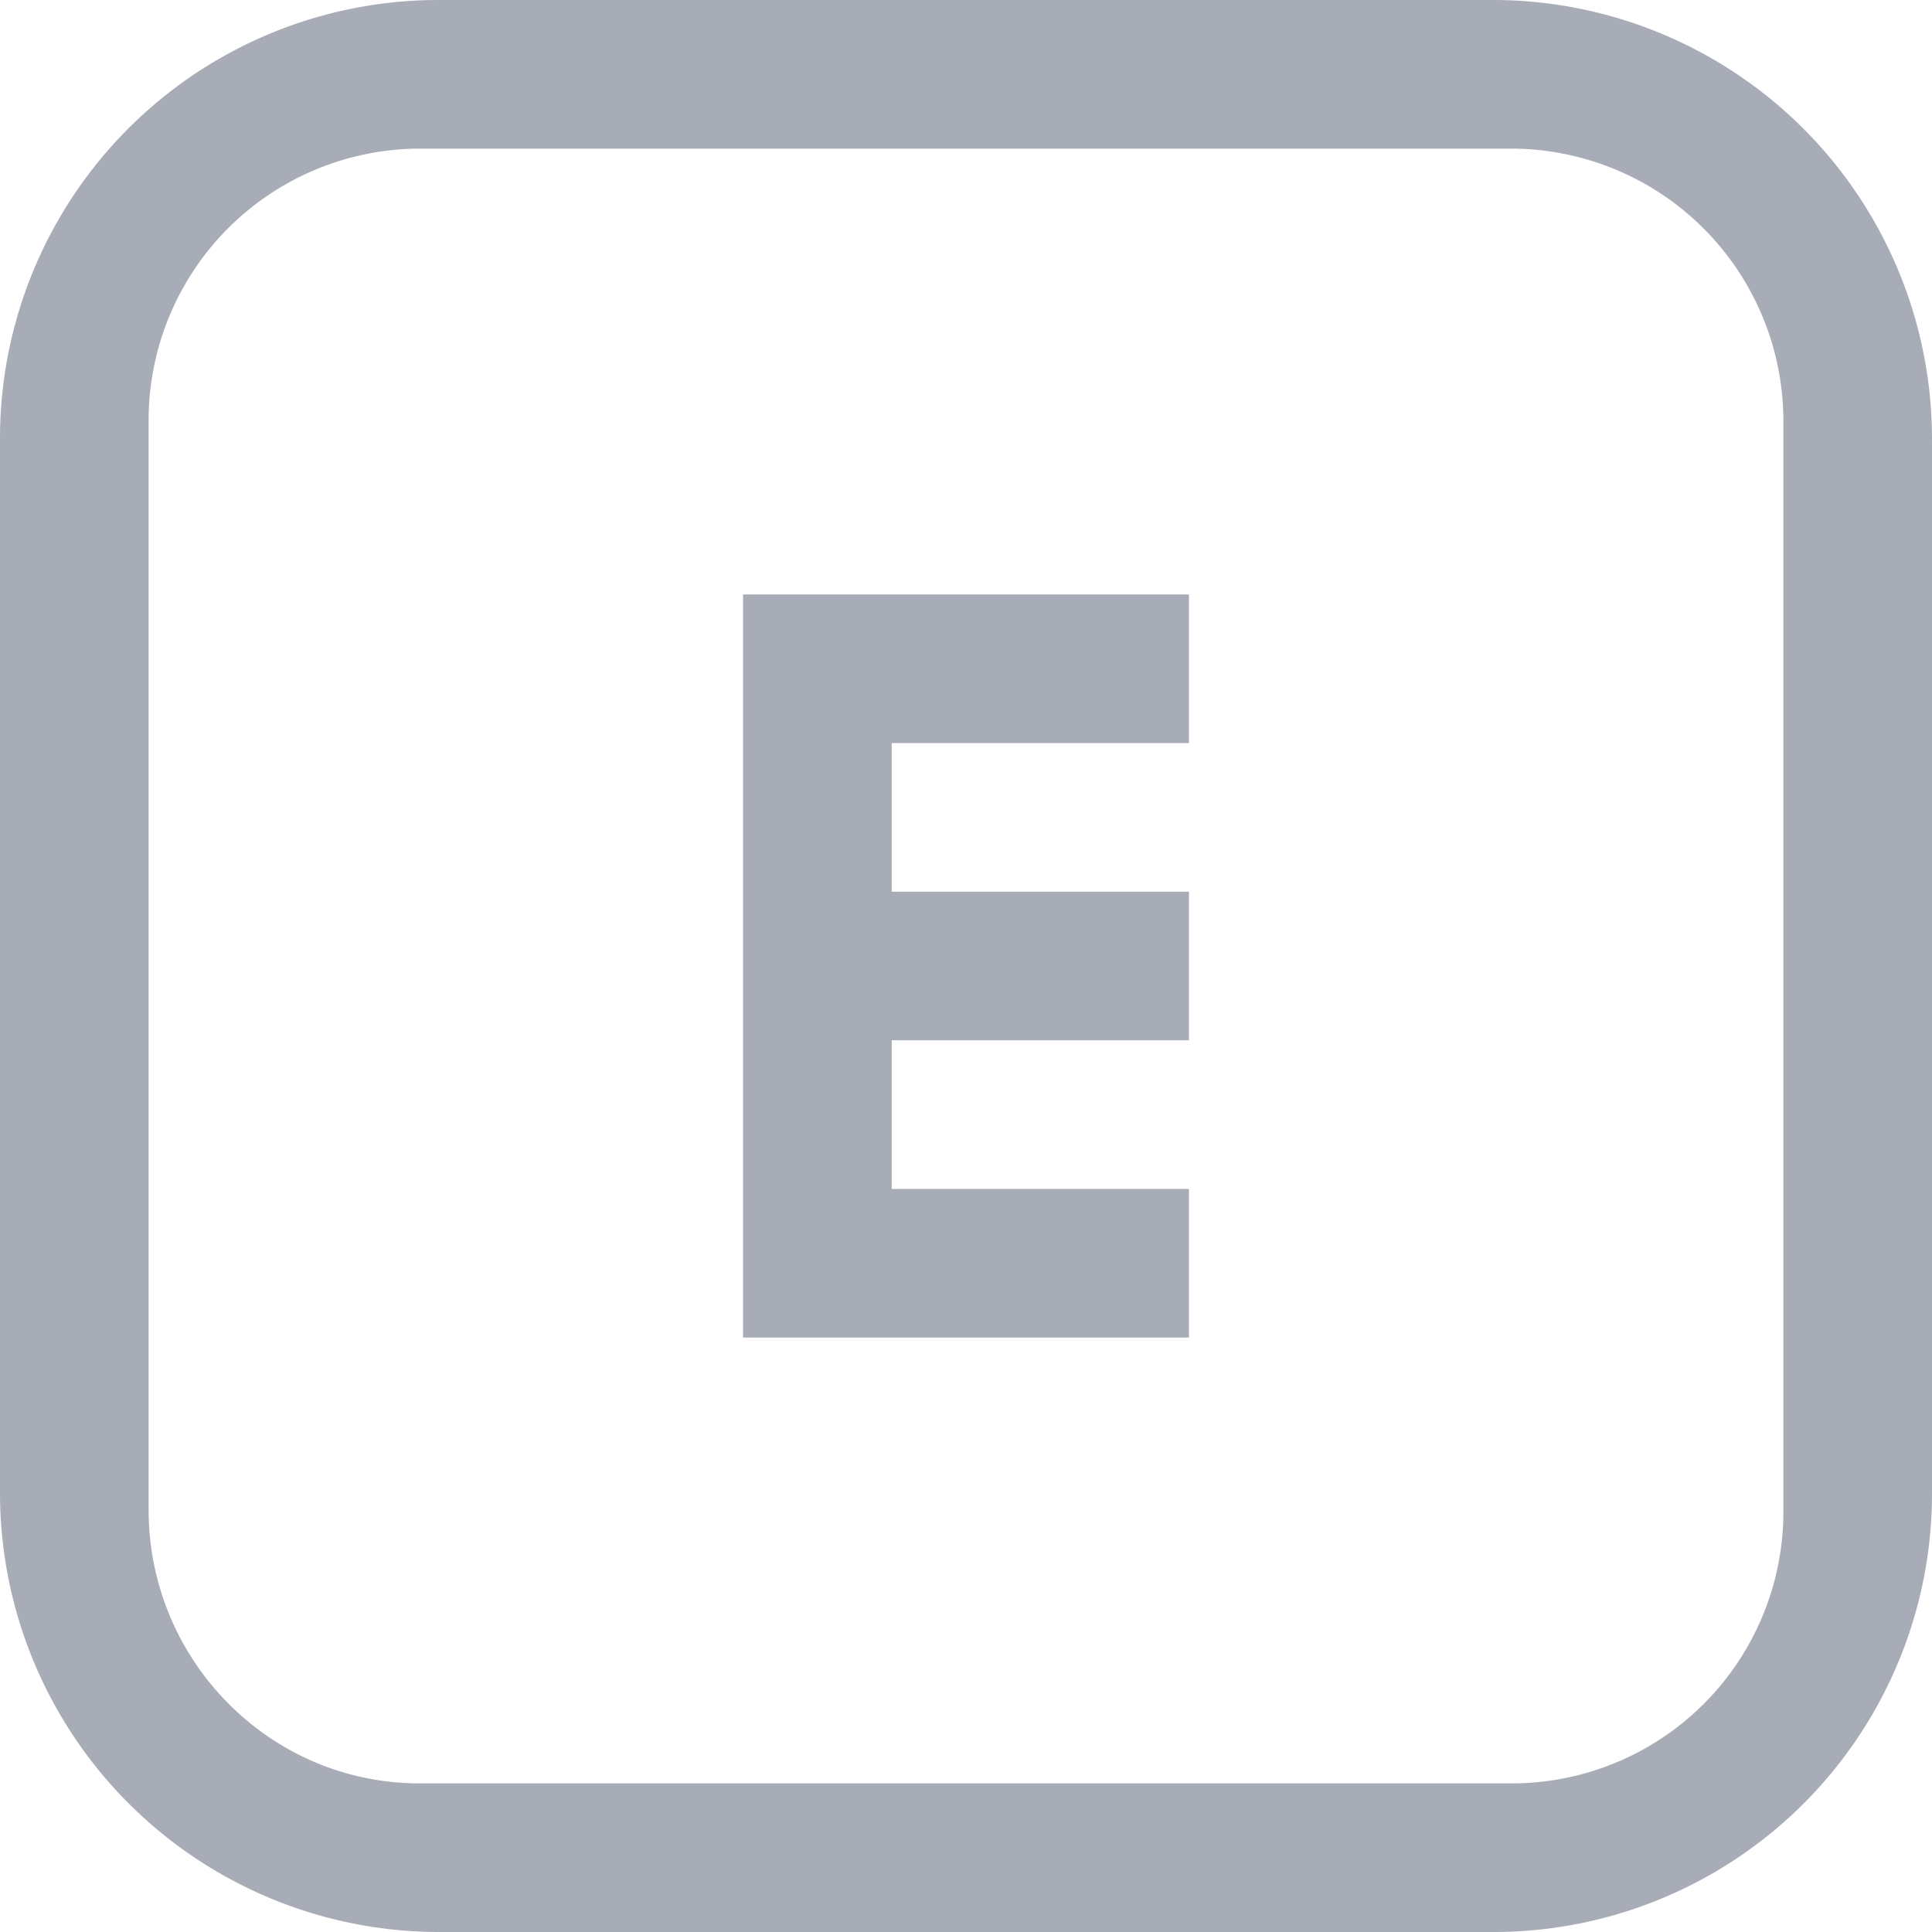 <svg height="13" viewBox="0 0 13 13" width="13" xmlns="http://www.w3.org/2000/svg"><path d="m1 2.841v7.318c0 1.014.816 1.841 1.823 1.841h7.354a1.828 1.828 0 0 0 1.823-1.841v-7.319a1.834 1.834 0 0 0 -1.823-1.84h-7.354a1.828 1.828 0 0 0 -1.823 1.841zm-1 .121a2.95 2.95 0 0 1 2.944-2.962h7.112a2.955 2.955 0 0 1 2.944 2.962v7.076a2.95 2.95 0 0 1 -2.944 2.962h-7.112a2.955 2.955 0 0 1 -2.944-2.962zm6 3.038v1h2v-1zm0-2v1h2v-1zm0 4v1h2v-1zm-1-4v5h1v-5z" fill="#828a99" fill-opacity=".7"/></svg>